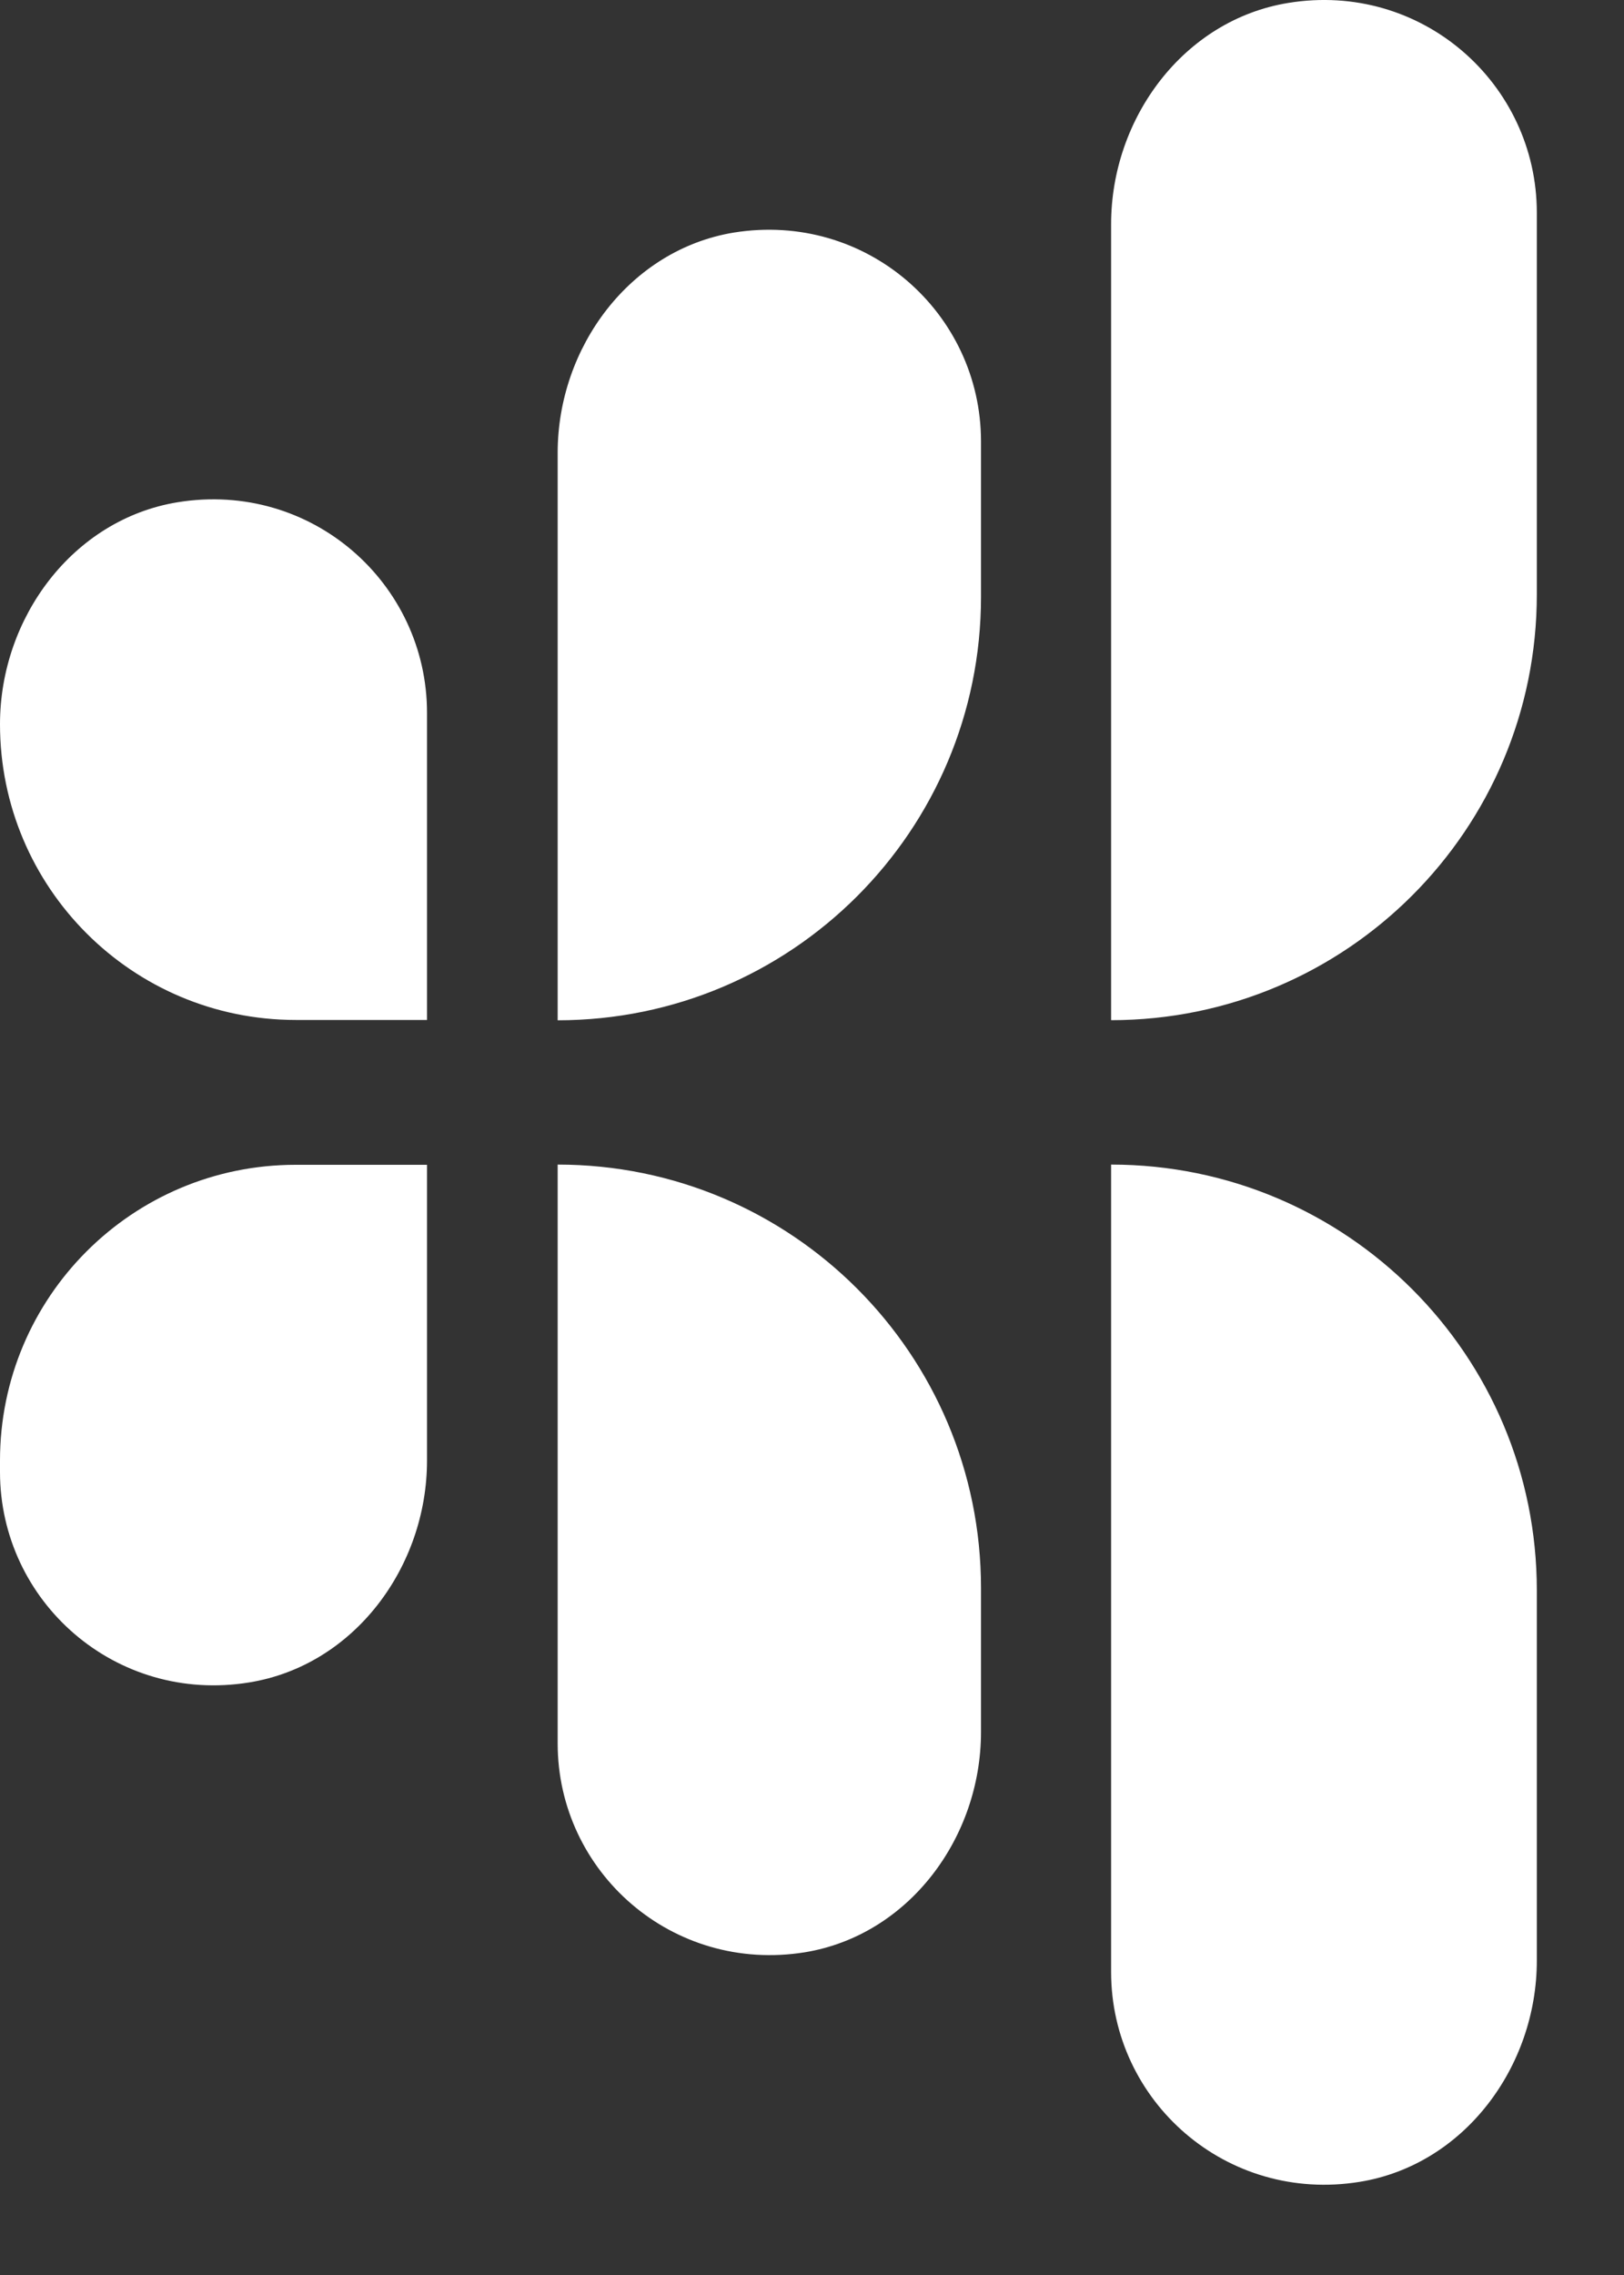 <?xml version="1.0" encoding="UTF-8" standalone="no"?>
<!DOCTYPE svg PUBLIC "-//W3C//DTD SVG 1.1//EN" "http://www.w3.org/Graphics/SVG/1.1/DTD/svg11.dtd">
<svg width="100%" height="100%" viewBox="0 0 15 21" version="1.1" xmlns="http://www.w3.org/2000/svg" xmlns:xlink="http://www.w3.org/1999/xlink" xml:space="preserve" xmlns:serif="http://www.serif.com/" style="fill-rule:evenodd;clip-rule:evenodd;stroke-linejoin:round;stroke-miterlimit:2;">
    <rect x="0" y="0" width="15" height="21" fill="#333333" stroke="none"/>
    <g transform="matrix(0.999,0,0,1,0,-1)">
        <path d="M14.209,2.964C14.209,1.77 13.143,0.826 11.911,1.027C10.944,1.184 10.273,2.091 10.273,3.069L10.273,10.417C12.448,10.417 14.209,8.658 14.209,6.487L14.209,2.964ZM10.273,19.203C10.273,20.396 11.339,21.34 12.572,21.14C13.539,20.983 14.209,20.076 14.209,19.098L14.209,15.68C14.209,13.508 12.448,11.75 10.273,11.75L10.273,19.203ZM9.07,5.075C9.07,3.888 8.011,2.95 6.784,3.147C5.824,3.305 5.156,4.206 5.156,5.18L5.156,10.418C7.319,10.418 9.07,8.669 9.07,6.51L9.07,5.075ZM5.156,17.093C5.156,18.28 6.216,19.218 7.442,19.021C8.403,18.863 9.07,17.963 9.07,16.988L9.07,15.658C9.07,13.499 7.319,11.75 5.156,11.75L5.156,17.093ZM3.948,7.58C3.948,6.383 2.879,5.436 1.643,5.636C0.673,5.794 0,6.704 0,7.685C0,9.193 1.223,10.415 2.734,10.415L3.948,10.415L3.948,7.58ZM0,14.587C0,15.784 1.069,16.731 2.305,16.53C3.275,16.373 3.948,15.463 3.948,14.482L3.948,11.752L2.734,11.752C1.223,11.752 0,12.974 0,14.482L0,14.587Z" style="fill:white;fill-rule:nonzero;"/>
    </g>
</svg>
